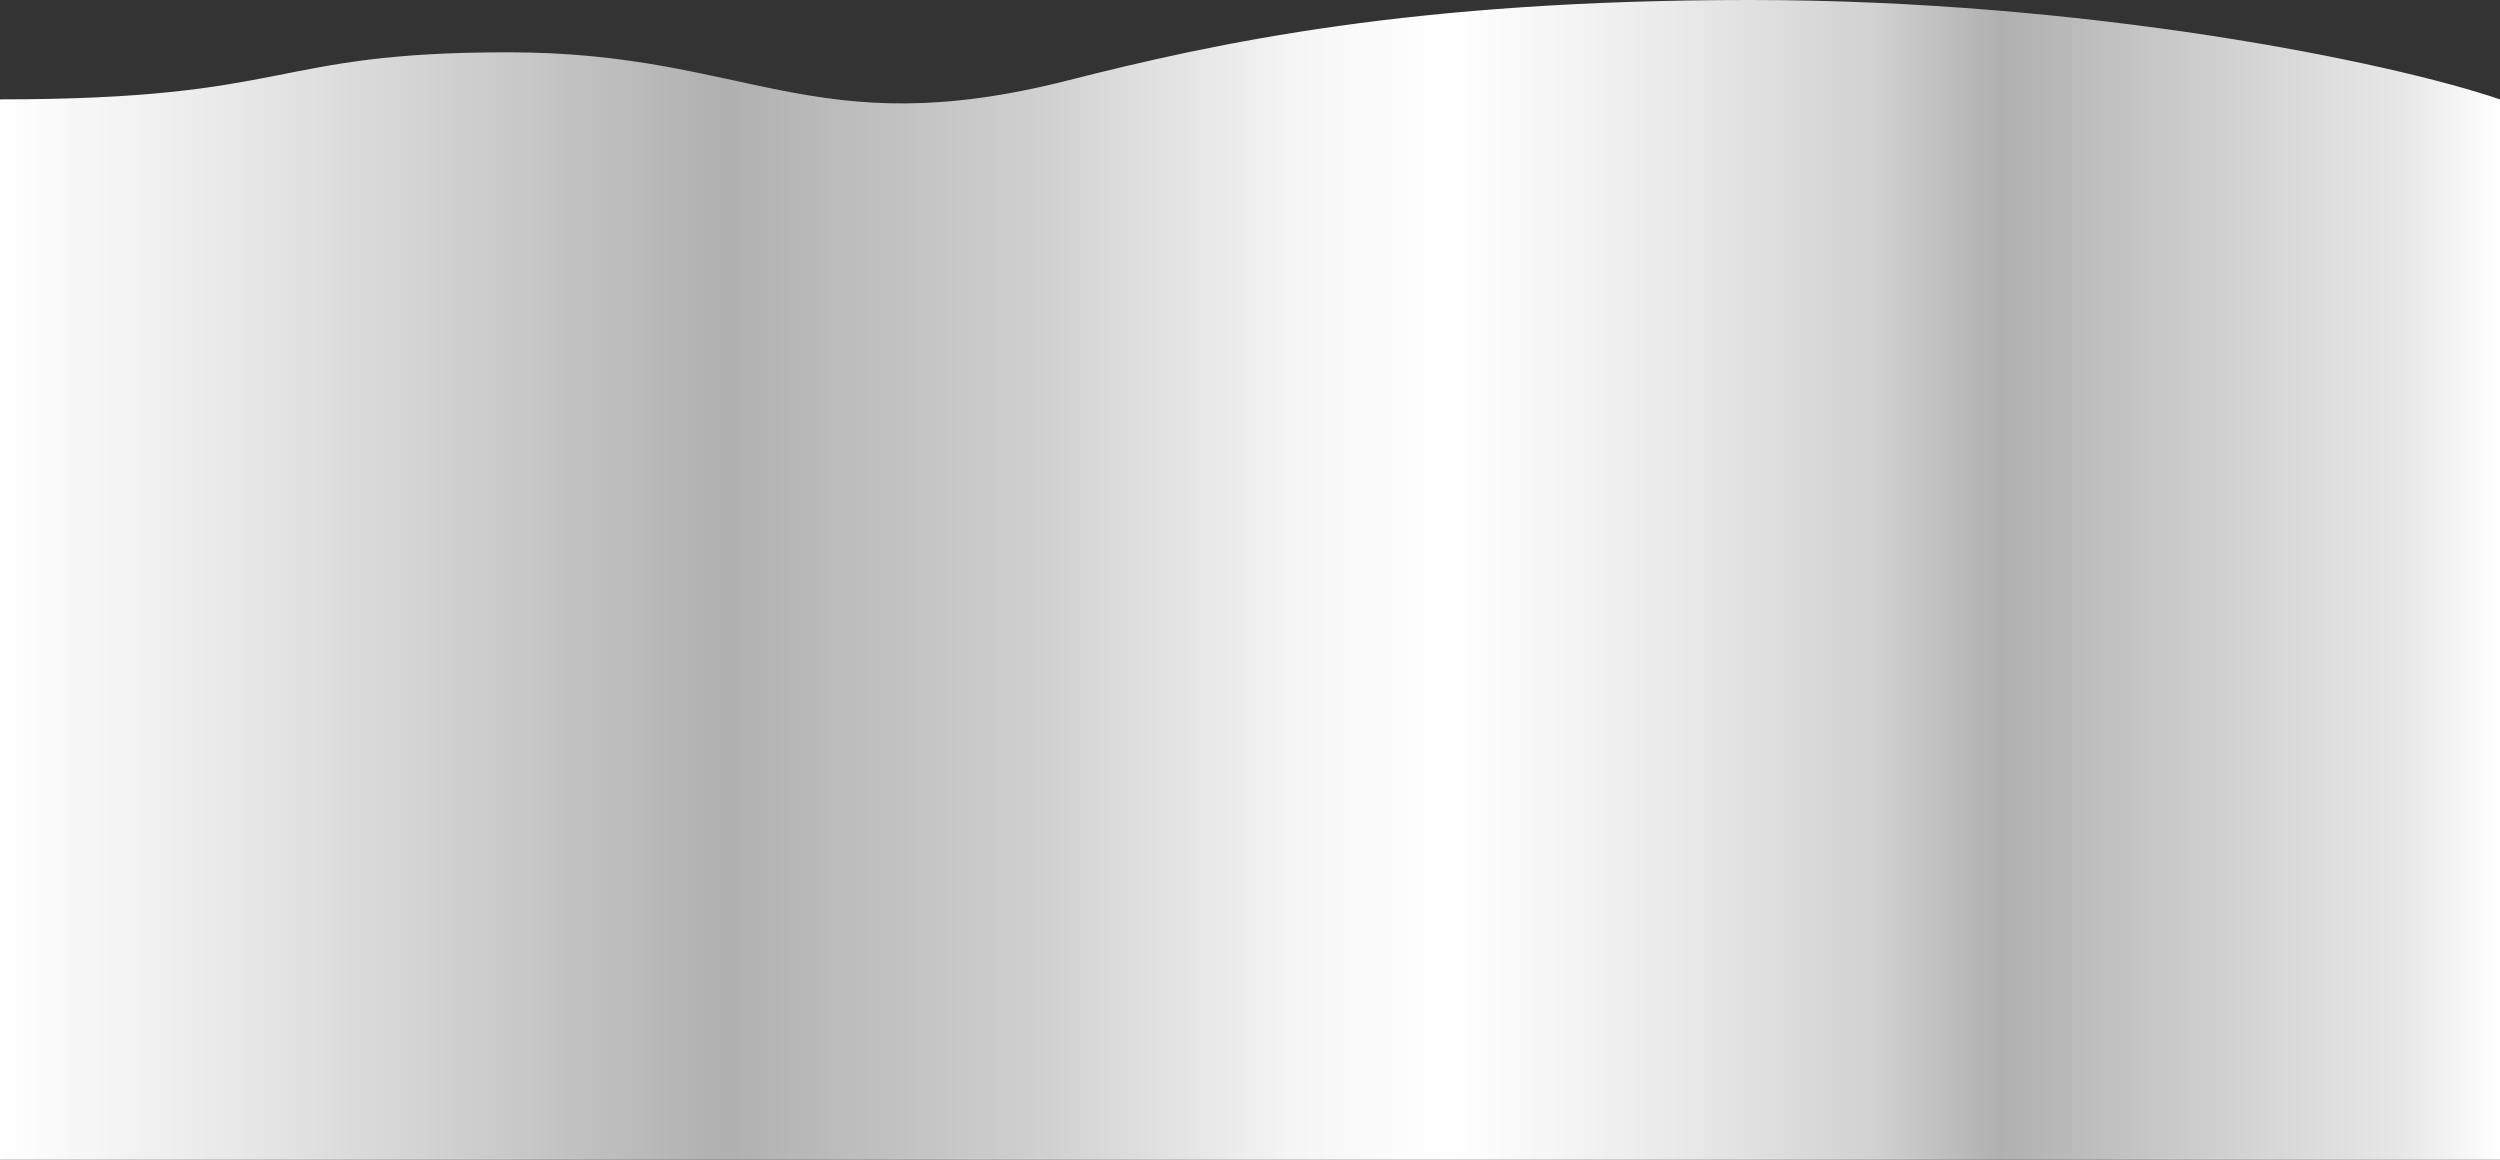 <svg width="1440" height="668" viewBox="0 0 1440 668" fill="none" xmlns="http://www.w3.org/2000/svg">
<rect x="0" y="0" width="1440" height="668" fill="#333333" stroke="none"/>
<path d="M614.879 46.364C468 83.666 431.594 30.12 292.775 30.12C153.957 30.12 170.484 57.245 0 57.245V668H1440V57.245C1375.92 35.463 1202.29 0 1008 0C813.708 0 700.798 24.542 614.913 46.364" fill="url(#paint0_linear_1471_11784)"/>
<defs>
<linearGradient id="paint0_linear_1471_11784" x1="1.52146e-06" y1="150" x2="1440" y2="150" gradientUnits="userSpaceOnUse">
<stop stop-color="white"/>
<stop offset="0.1" stop-color="#E7E7E7"/>
<stop offset="0.29" stop-color="#B0B0B0"/>
<stop offset="0.42" stop-color="#D1D1D1"/>
<stop offset="0.52" stop-color="#F6F6F6"/>
<stop offset="0.58" stop-color="white"/>
<stop offset="0.62" stop-color="#F6F6F6"/>
<stop offset="0.68" stop-color="#E7E7E7"/>
<stop offset="0.75" stop-color="#D1D1D1"/>
<stop offset="0.8" stop-color="#B0B0B0"/>
<stop offset="0.89" stop-color="#D1D1D1"/>
<stop offset="0.96" stop-color="#E7E7E7"/>
<stop offset="1" stop-color="white"/>
</linearGradient>
</defs>
</svg>
